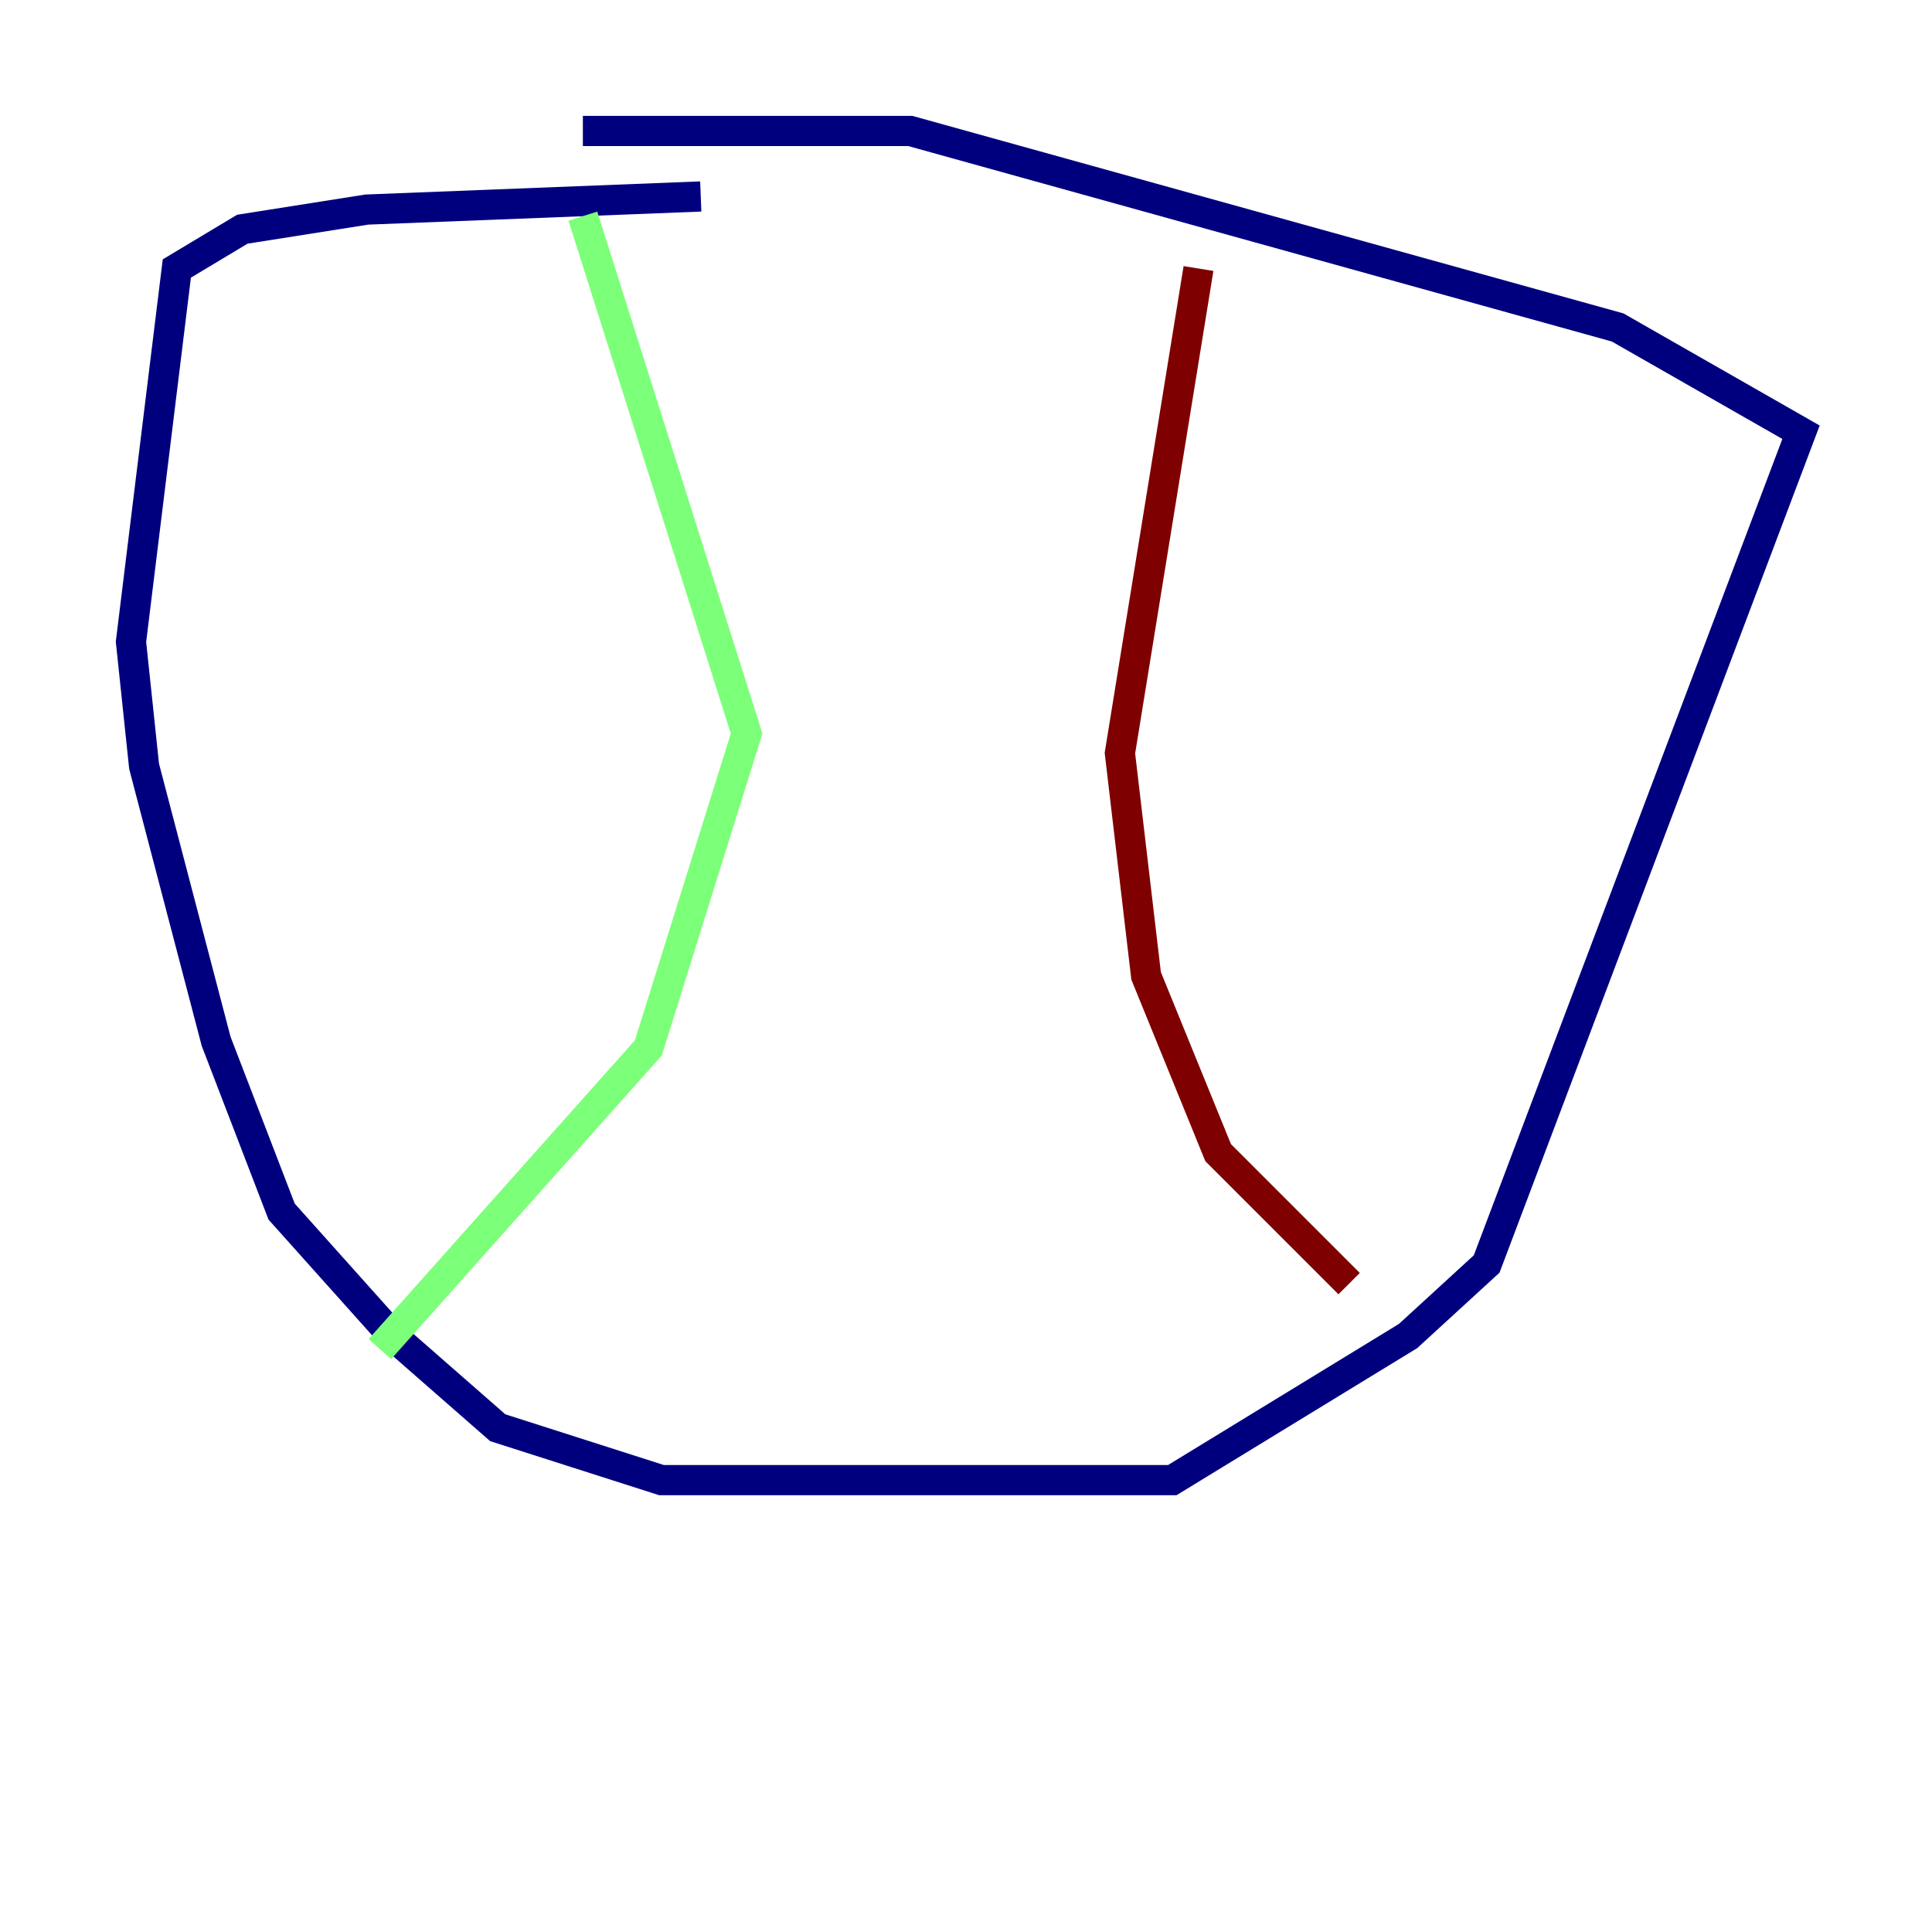 <?xml version="1.0" encoding="utf-8" ?>
<svg baseProfile="tiny" height="128" version="1.2" viewBox="0,0,128,128" width="128" xmlns="http://www.w3.org/2000/svg" xmlns:ev="http://www.w3.org/2001/xml-events" xmlns:xlink="http://www.w3.org/1999/xlink"><defs /><polyline fill="none" points="46.427,13.017 24.298,13.885 16.054,15.186 11.715,17.79 8.678,42.522 9.546,50.766 14.319,68.99 18.658,80.271 26.034,88.515 32.976,94.59 43.824,98.061 77.668,98.061 93.288,88.515 98.495,83.742 119.322,28.637 107.173,21.695 60.312,8.678 38.617,8.678" stroke="#00007f" stroke-width="2" /><polyline fill="none" points="38.617,14.319 49.464,48.597 42.956,69.424 25.166,89.383" stroke="#7cff79" stroke-width="2" /><polyline fill="none" points="79.403,17.79 74.197,49.898 75.932,64.651 80.705,76.366 89.383,85.044" stroke="#7f0000" stroke-width="2" /></svg>